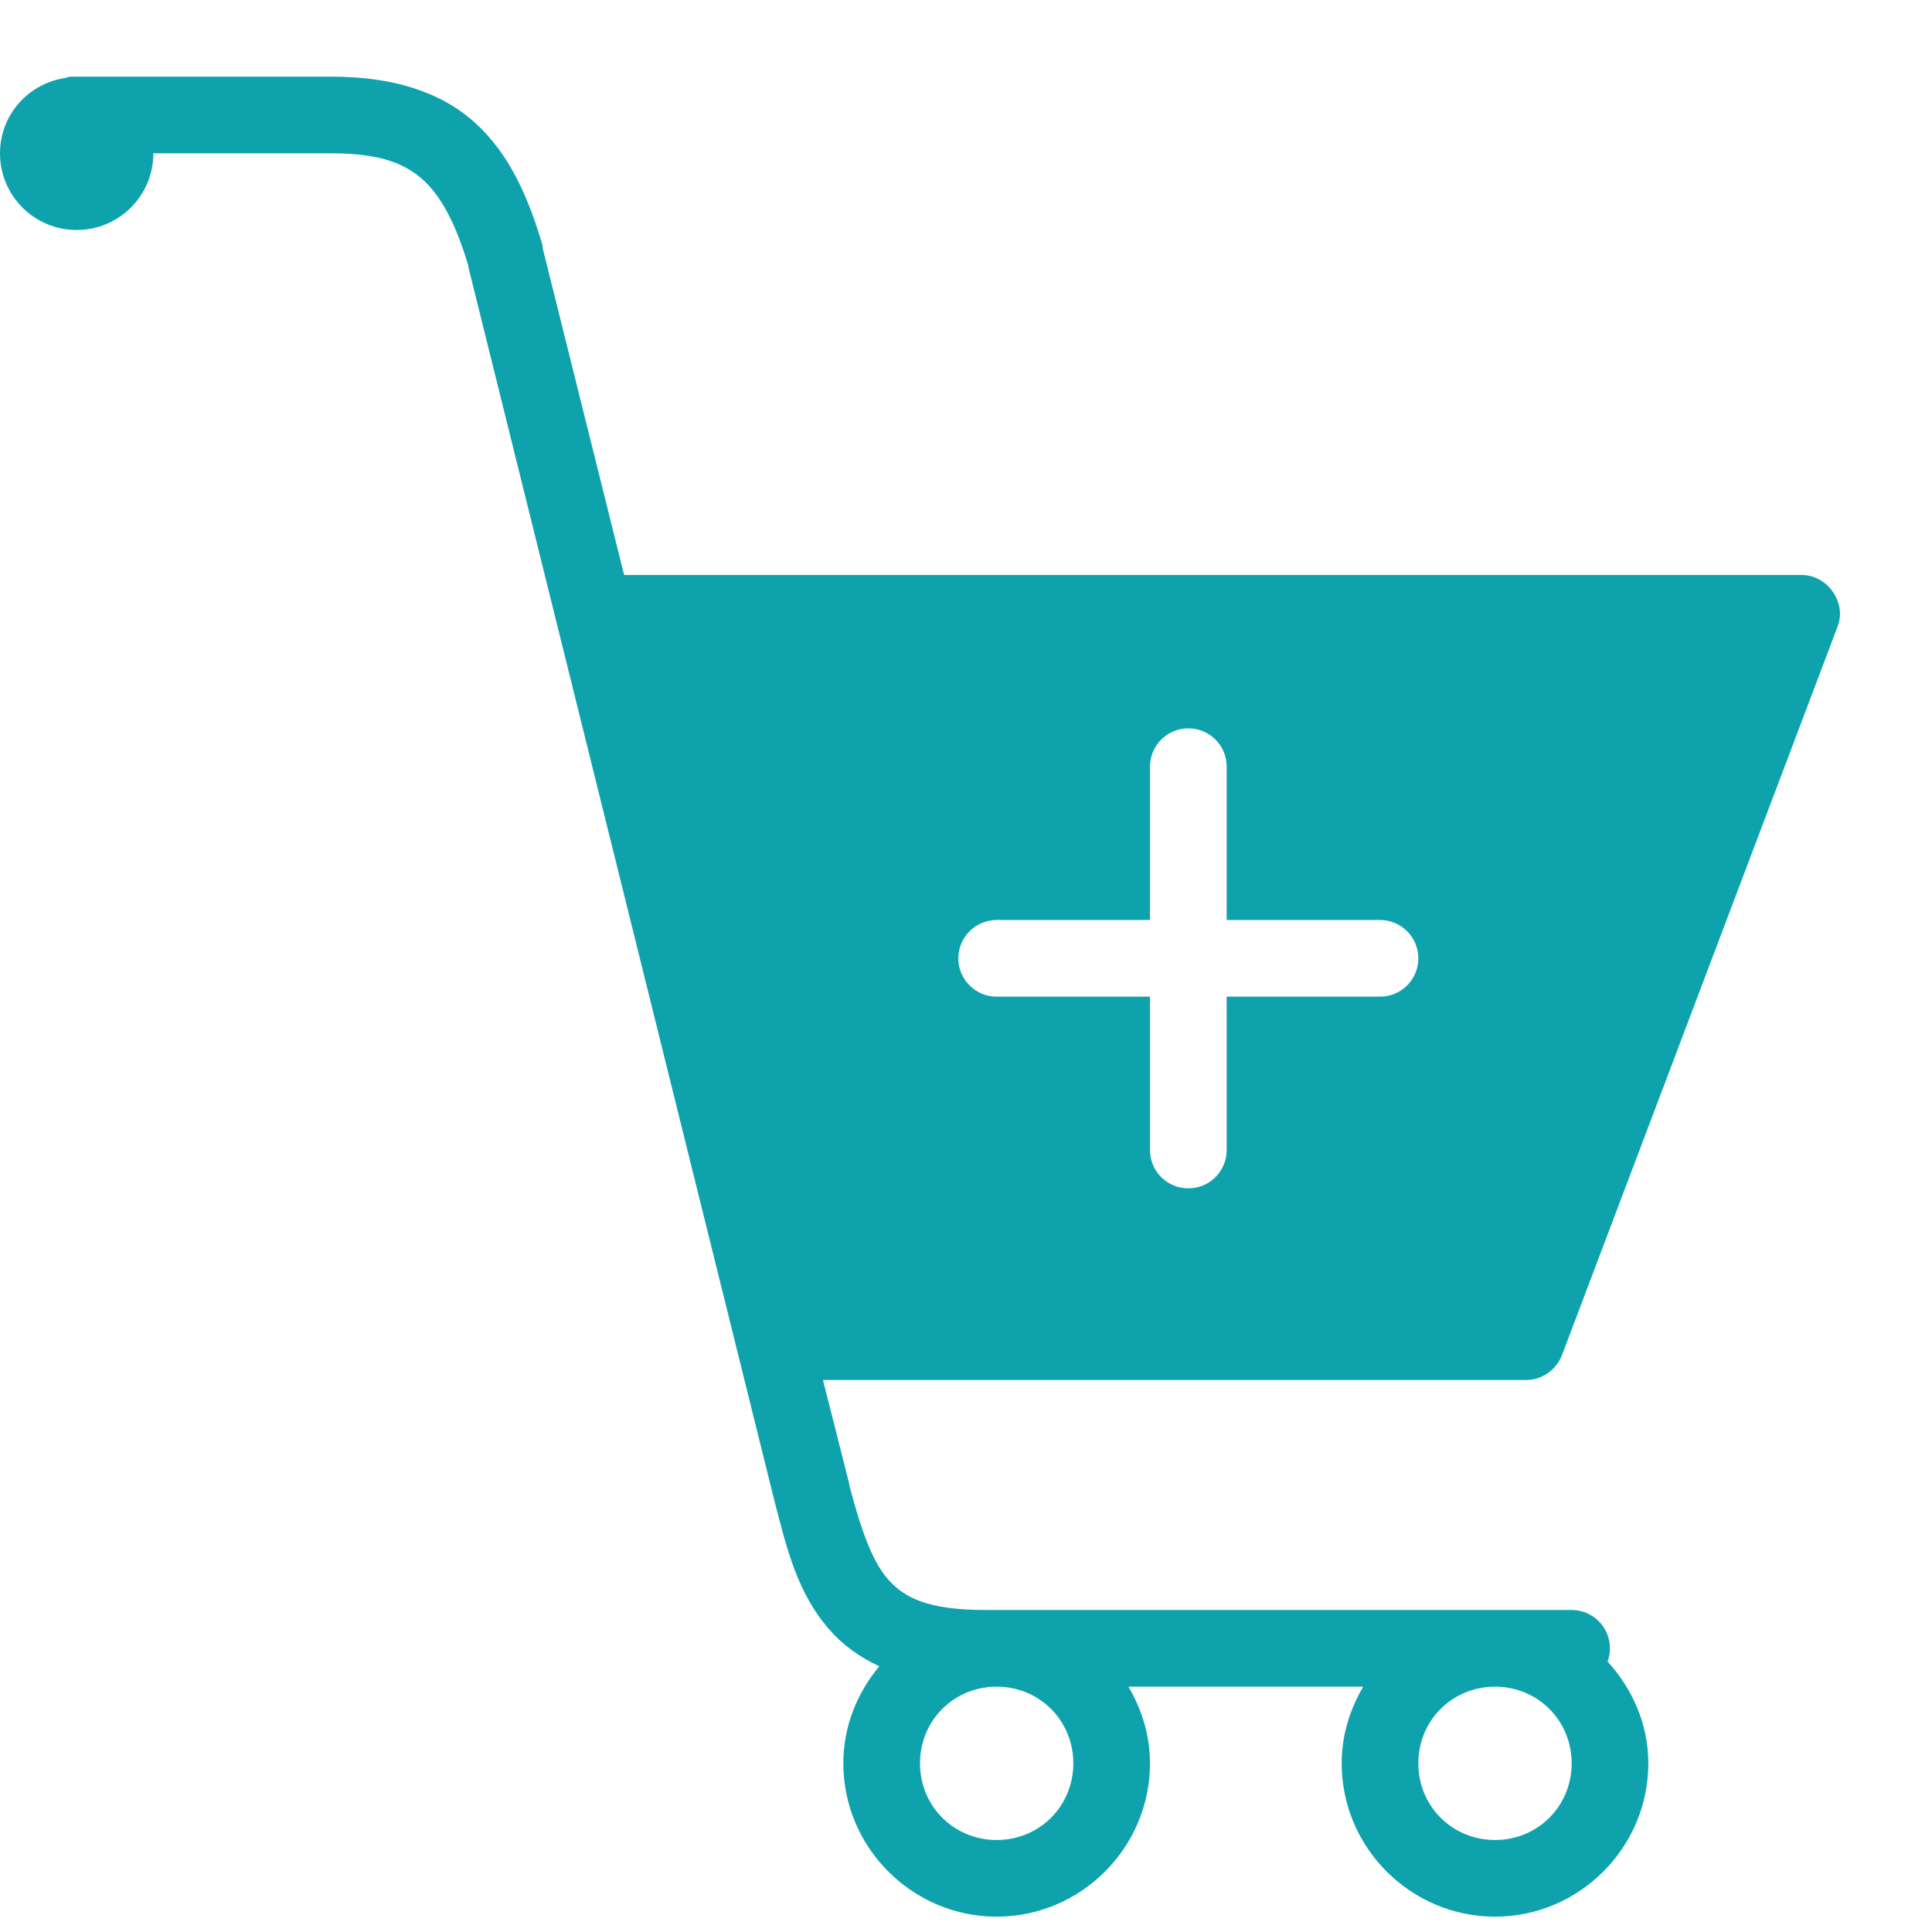 <?xml version="1.0" encoding="UTF-8"?>
<svg xmlns="http://www.w3.org/2000/svg" xmlns:xlink="http://www.w3.org/1999/xlink" width="500pt" height="500pt" viewBox="0 0 500 500" version="1.1">
<g id="surface1">
<path style=" stroke:none;fill-rule:nonzero;fill:#0EA3AC;fill-opacity:1;" d="M 17.98 19.84 C 17.672 19.918 17.359 20.035 17.051 20.152 C 7.402 21.508 0 29.684 0 39.684 C 0 50.648 8.875 59.523 19.84 59.523 C 30.809 59.523 39.684 50.648 39.684 39.684 L 85.875 39.684 C 98.238 39.684 104.672 42.238 109.438 46.504 C 114.125 50.727 117.922 57.781 121.219 68.824 L 121.219 69.133 L 200.582 389.074 C 203.566 400.43 206.242 412.094 214.535 421.629 C 217.945 425.578 222.324 428.797 227.555 431.238 C 221.82 438.137 218.254 446.777 218.254 456.348 C 218.254 478.168 236.117 496.031 257.938 496.031 C 279.754 496.031 297.617 478.168 297.617 456.348 C 297.617 449.062 295.488 442.398 292.039 436.508 L 352.801 436.508 C 349.355 442.398 347.223 449.062 347.223 456.348 C 347.223 478.168 365.086 496.031 386.906 496.031 C 408.723 496.031 426.586 478.168 426.586 456.348 C 426.586 446.156 422.441 437.051 416.047 429.996 C 417.172 426.977 416.707 423.566 414.883 420.93 C 413.023 418.254 410 416.668 406.746 416.668 L 255.145 416.668 C 239.879 416.668 233.91 413.41 229.727 408.605 C 225.578 403.879 222.75 395.508 219.805 384.426 L 219.805 384.113 L 212.984 357.145 L 394.965 357.145 C 399.074 357.145 402.793 354.508 404.266 350.633 L 475.57 162.141 C 476.734 159.078 476.191 155.824 474.332 153.148 C 472.469 150.477 469.523 148.809 466.27 148.809 L 161.52 148.809 L 140.438 64.176 C 140.438 63.98 140.438 63.746 140.438 63.555 C 136.641 50.766 131.758 39.684 122.77 31.621 C 113.777 23.562 101.262 19.84 85.875 19.84 L 19.84 19.84 C 19.531 19.84 19.223 19.84 18.91 19.84 C 18.602 19.84 18.293 19.84 17.98 19.84 Z M 307.539 188.492 C 313.043 188.492 317.461 192.949 317.461 198.414 L 317.461 238.094 L 357.145 238.094 C 362.645 238.094 367.062 242.551 367.062 248.016 C 367.062 253.48 362.645 257.938 357.145 257.938 L 317.461 257.938 L 317.461 297.617 C 317.461 303.121 313.043 307.539 307.539 307.539 C 302.035 307.539 297.617 303.121 297.617 297.617 L 297.617 257.938 L 257.938 257.938 C 252.473 257.938 248.016 253.48 248.016 248.016 C 248.016 242.551 252.473 238.094 257.938 238.094 L 297.617 238.094 L 297.617 198.414 C 297.617 192.949 302.035 188.492 307.539 188.492 Z M 257.938 436.508 C 269.02 436.508 277.777 445.266 277.777 456.348 C 277.777 467.434 269.02 476.191 257.938 476.191 C 246.852 476.191 238.094 467.434 238.094 456.348 C 238.094 445.266 246.852 436.508 257.938 436.508 Z M 386.906 436.508 C 397.988 436.508 406.746 445.266 406.746 456.348 C 406.746 467.434 397.988 476.191 386.906 476.191 C 375.82 476.191 367.062 467.434 367.062 456.348 C 367.062 445.266 375.82 436.508 386.906 436.508 Z "/>
</g>
</svg>
